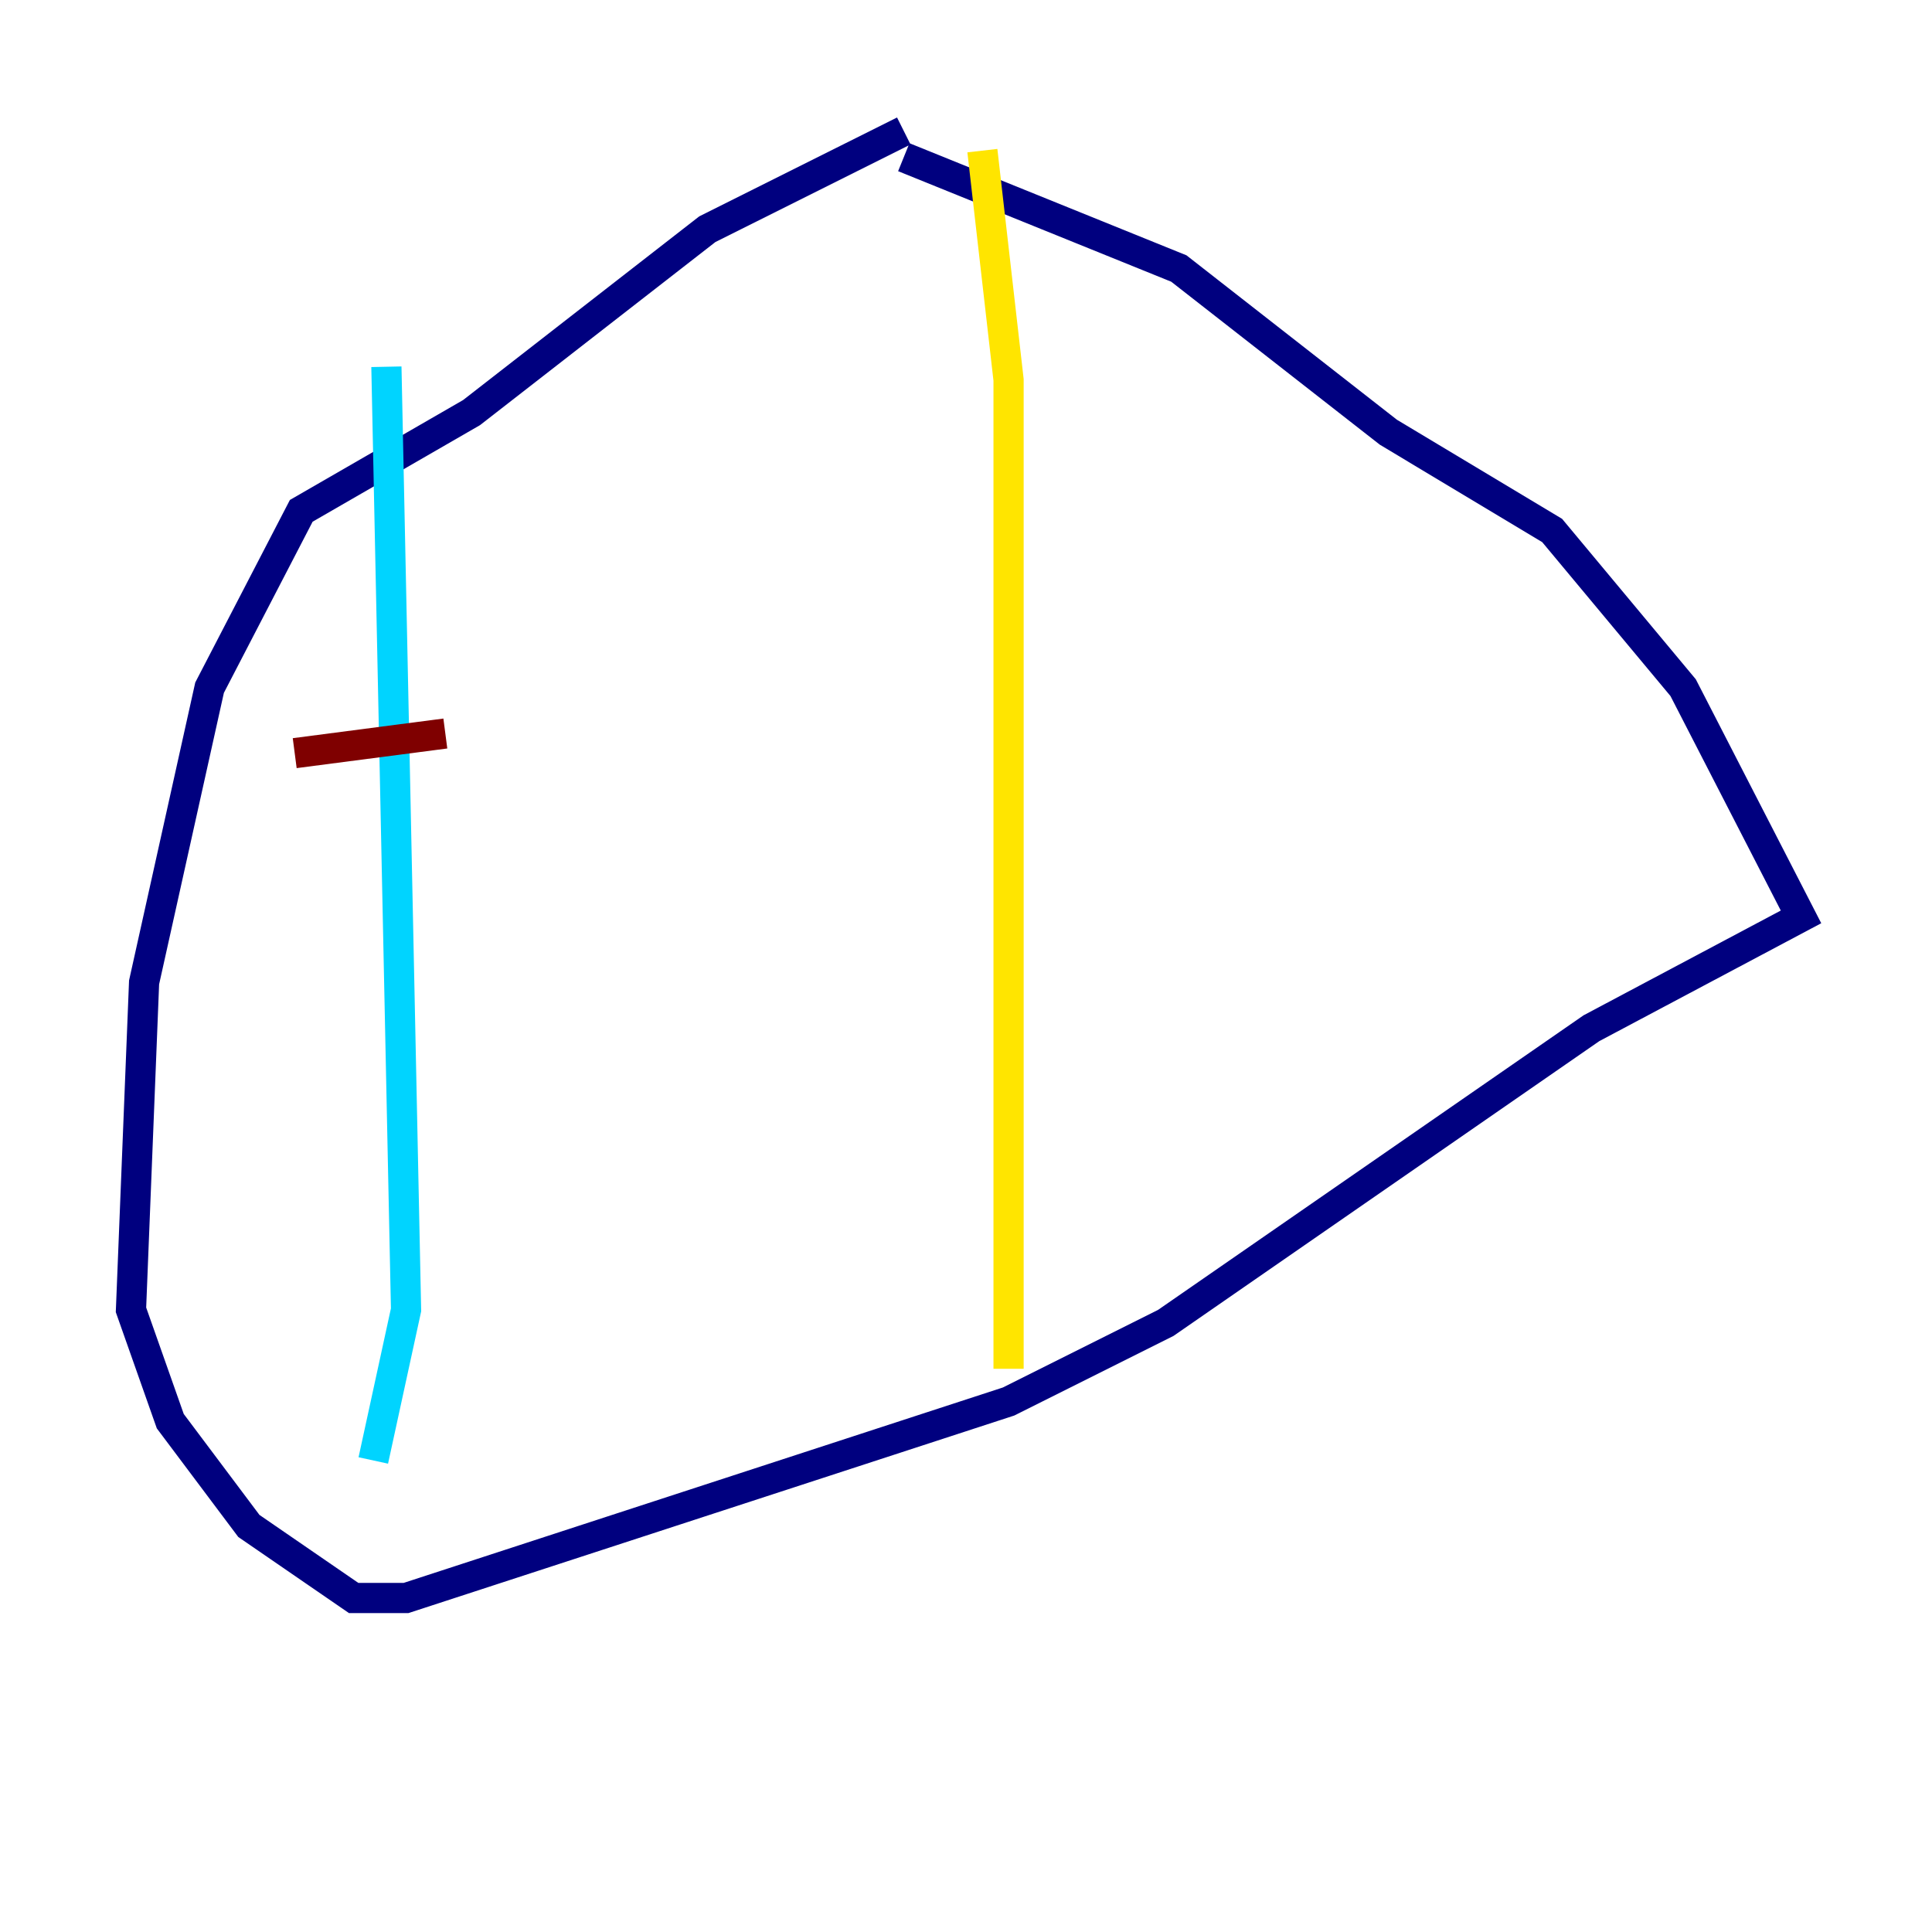 <?xml version="1.0" encoding="utf-8" ?>
<svg baseProfile="tiny" height="128" version="1.2" viewBox="0,0,128,128" width="128" xmlns="http://www.w3.org/2000/svg" xmlns:ev="http://www.w3.org/2001/xml-events" xmlns:xlink="http://www.w3.org/1999/xlink"><defs /><polyline fill="none" points="59.878,8.678 46.861,15.186 31.241,27.336 19.959,33.844 13.885,45.559 9.546,65.085 8.678,86.78 11.281,94.156 16.488,101.098 23.43,105.871 26.902,105.871 66.82,92.854 77.234,87.647 105.437,68.122 119.322,60.746 111.512,45.559 102.834,35.146 91.986,28.637 78.102,17.79 59.878,10.414" stroke="#00007f" stroke-width="2" /><polyline fill="none" points="25.6,24.298 26.902,86.78 24.732,96.759" stroke="#00d4ff" stroke-width="2" /><polyline fill="none" points="65.085,9.98 66.82,25.166 66.82,90.685" stroke="#ffe500" stroke-width="2" /><polyline fill="none" points="19.525,49.898 29.505,48.597" stroke="#7f0000" stroke-width="2" /></svg>